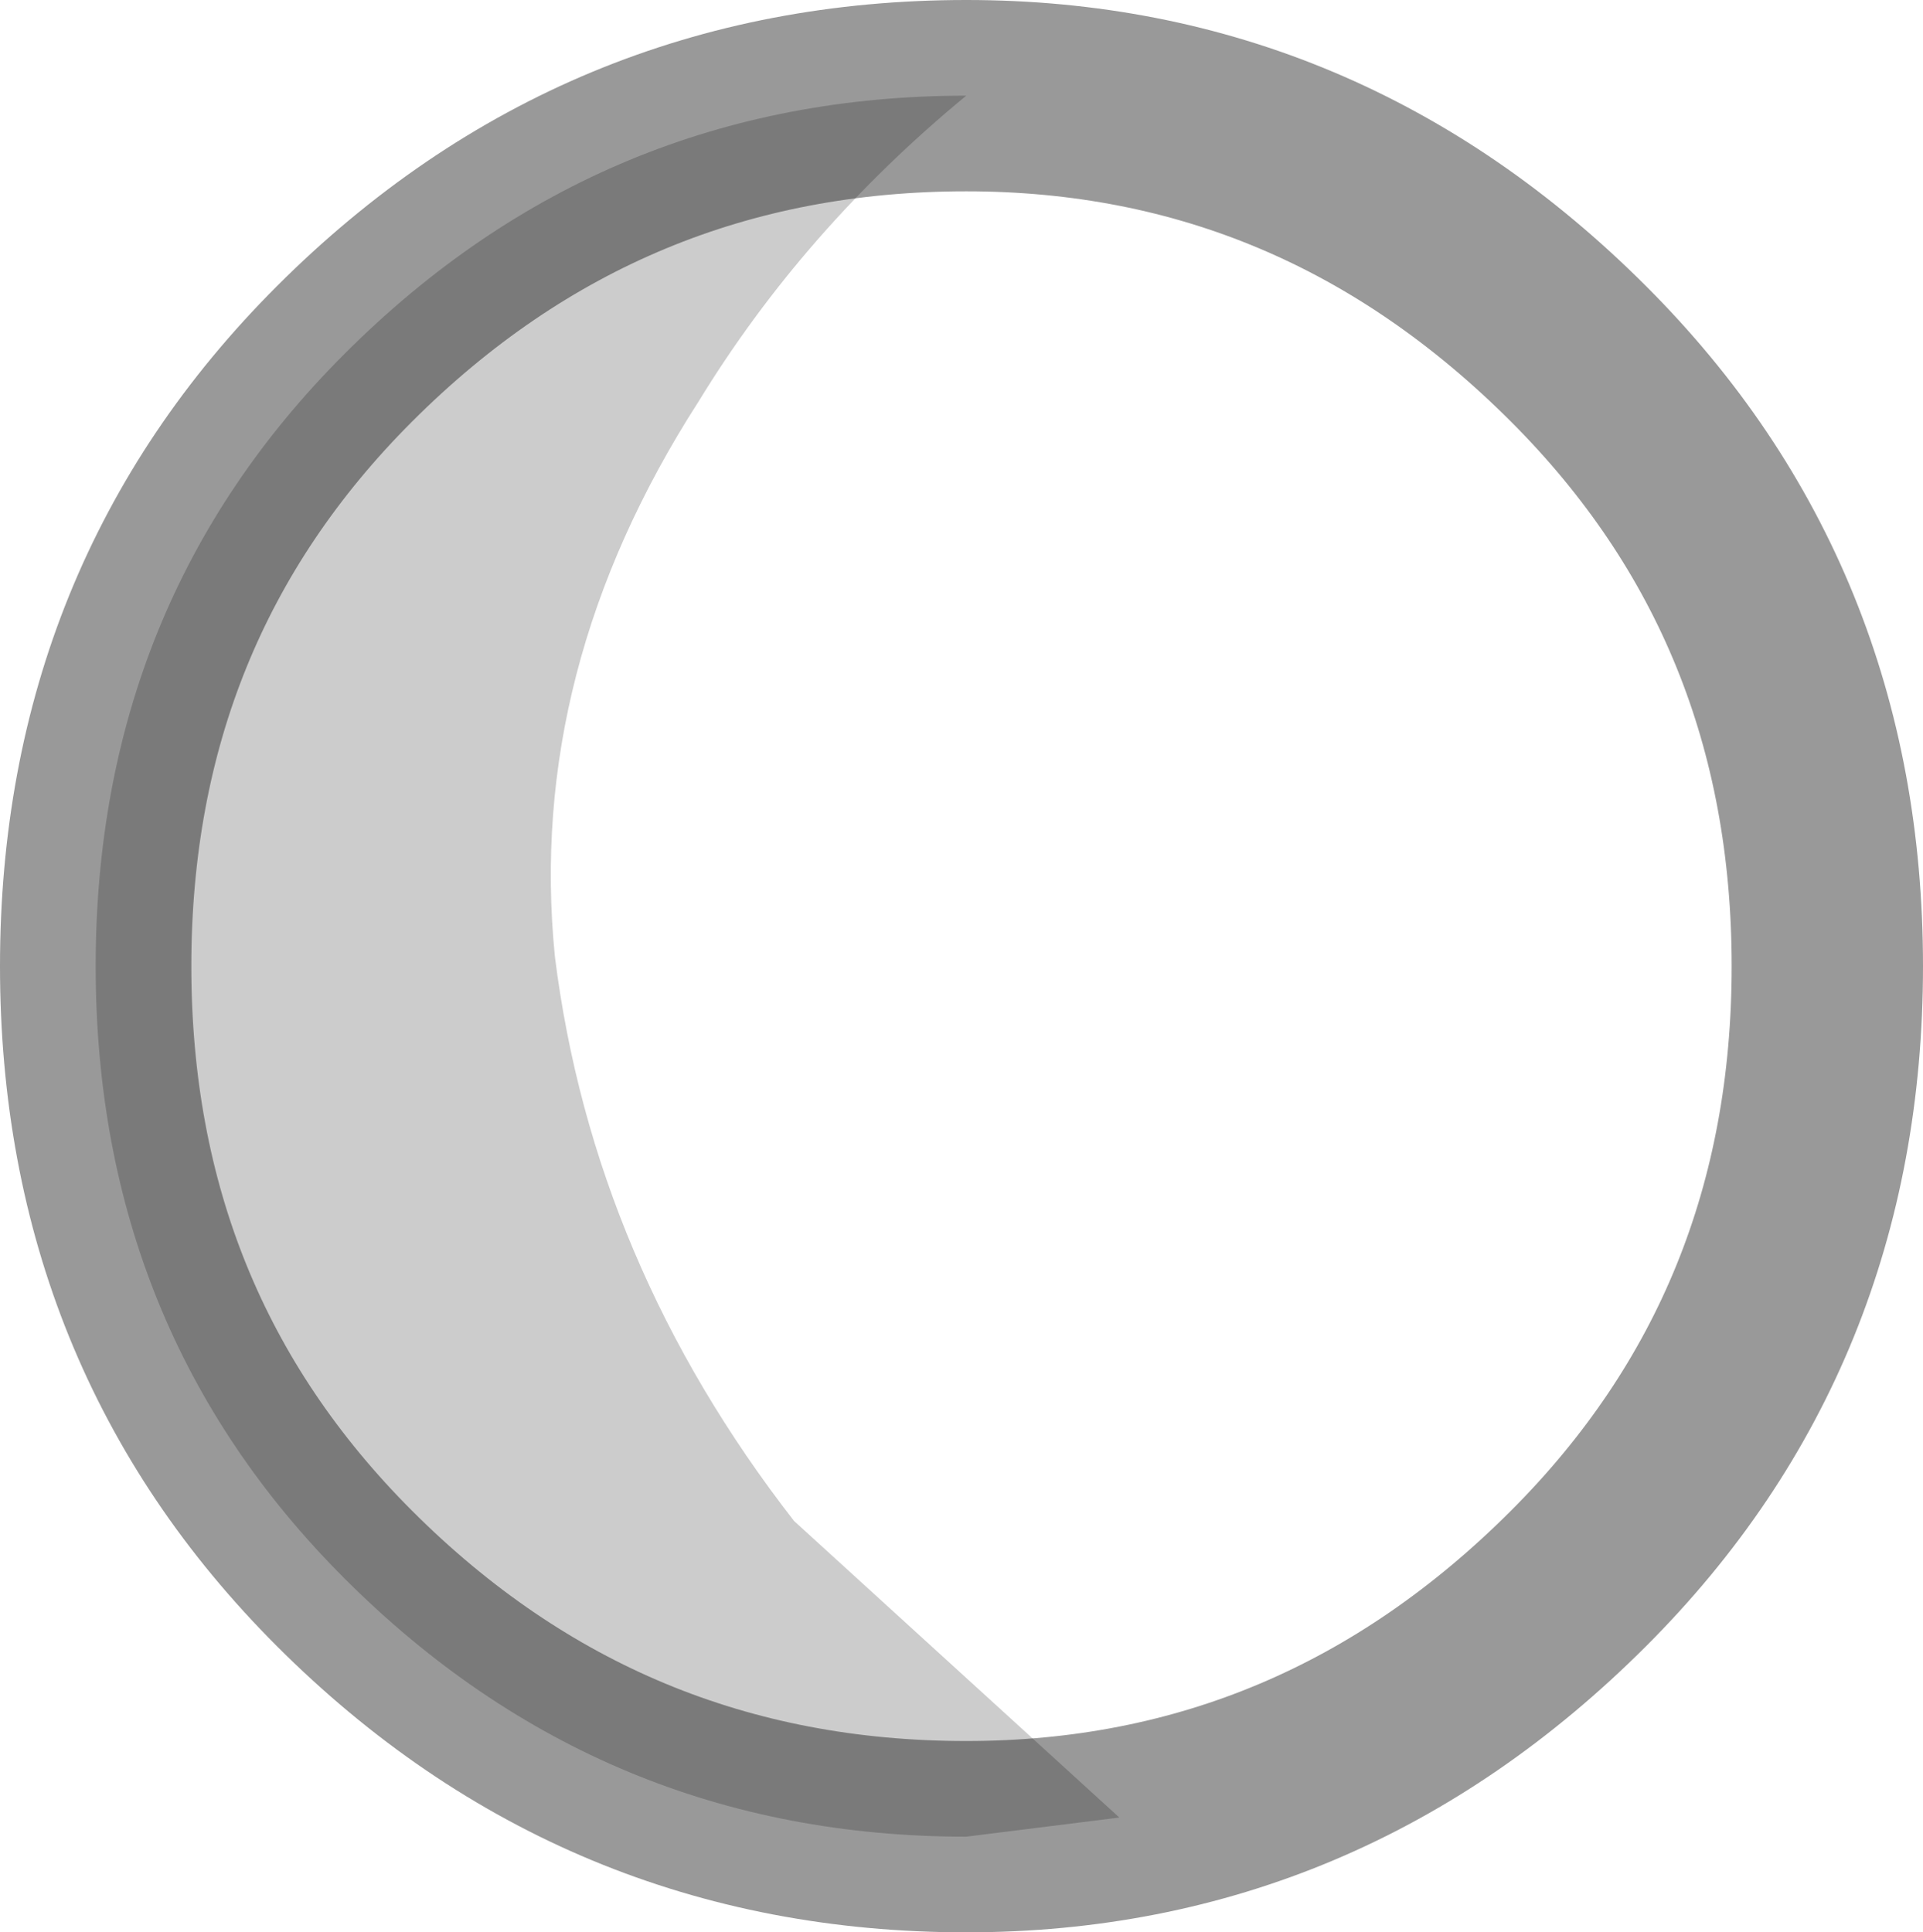 <?xml version="1.0" encoding="UTF-8" standalone="no"?>
<svg xmlns:xlink="http://www.w3.org/1999/xlink" height="10.1px" width="10.05px" xmlns="http://www.w3.org/2000/svg">
  <g transform="matrix(1.0, 0.0, 0.0, 1.0, 0.5, 0.5)">
    <path d="M4.55 0.0 Q6.4 0.0 7.75 1.35 9.05 2.65 9.05 4.55 9.05 6.45 7.75 7.75 6.4 9.1 4.55 9.1 L5.35 9.0 3.65 7.45 Q2.6 6.1 2.4 4.5 2.25 3.0 3.15 1.6 3.7 0.7 4.55 0.0" fill="#ffffff" fill-opacity="0.0" fill-rule="evenodd" stroke="none"/>
    <path d="M4.55 9.1 Q2.65 9.1 1.3 7.75 0.0 6.45 0.0 4.55 0.0 2.65 1.3 1.35 2.65 0.0 4.55 0.0 3.7 0.7 3.15 1.6 2.25 3.0 2.4 4.5 2.6 6.1 3.65 7.45 L5.35 9.0 4.55 9.1" fill="#000000" fill-opacity="0.2" fill-rule="evenodd" stroke="none"/>
    <path d="M4.55 0.0 Q6.4 0.0 7.75 1.35 9.05 2.65 9.05 4.55 9.05 6.45 7.75 7.75 6.4 9.1 4.55 9.1 2.65 9.1 1.3 7.75 0.0 6.45 0.0 4.55 0.0 2.65 1.3 1.35 2.65 0.0 4.55 0.0 Z" fill="none" stroke="#000000" stroke-linecap="round" stroke-linejoin="miter-clip" stroke-miterlimit="10.0" stroke-opacity="0.4" stroke-width="1.0"/>
  </g>
</svg>
